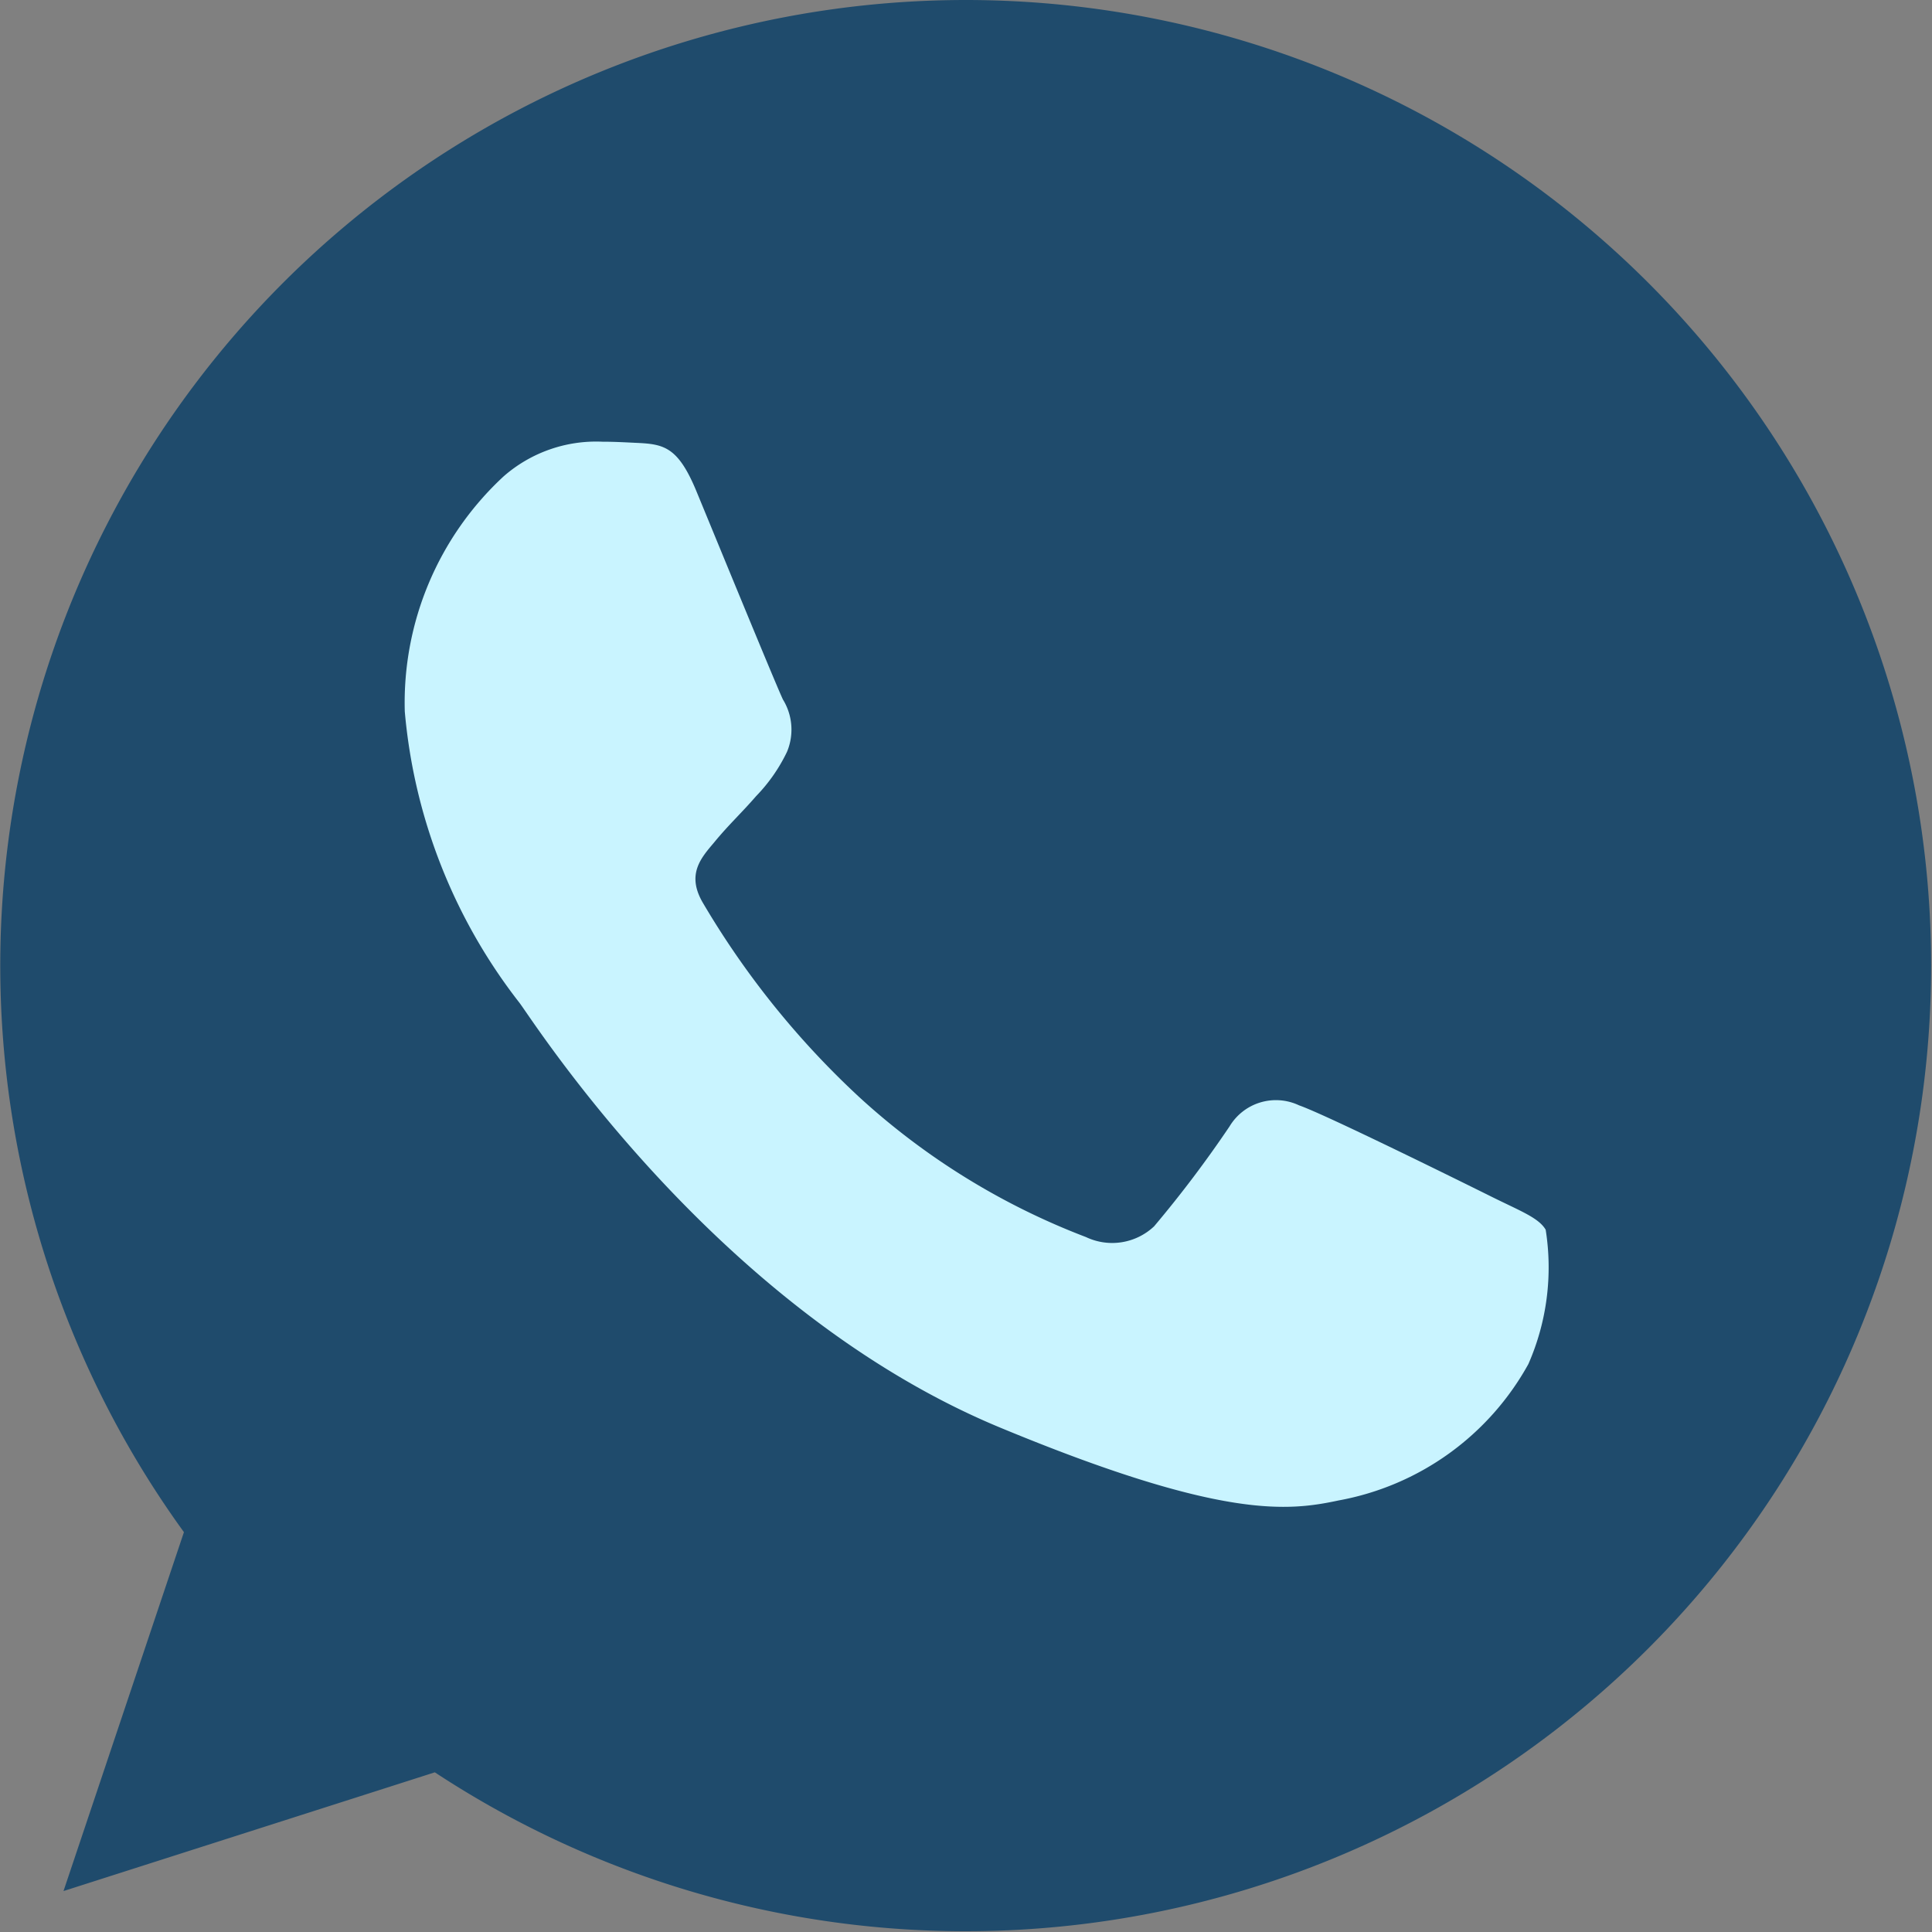 <svg xmlns="http://www.w3.org/2000/svg" width="25.01" height="25.01" viewBox="0 0 25.01 25.01"><rect x="0" y="0" width="25.01" height="25.01" fill="#808080" stroke="none"/><defs><style>.a{fill:#1f4b6c;}.b{fill:#c9f4ff;}</style></defs><path class="a" d="M12.508,0H12.5A12.5,12.5,0,0,0,2.381,19.834L.822,24.48l4.807-1.537A12.5,12.5,0,1,0,12.508,0Z"/><path class="b" d="M121.809,129.027a3.529,3.529,0,0,1-2.454,1.765c-.653.139-1.507.25-4.38-.941-3.675-1.522-6.041-5.257-6.226-5.5a7.142,7.142,0,0,1-1.485-3.772,3.992,3.992,0,0,1,1.279-3.043,1.817,1.817,0,0,1,1.279-.449c.155,0,.294.008.419.014.367.016.552.038.794.617.3.727,1.036,2.521,1.124,2.706a.744.744,0,0,1,.053.677,2.161,2.161,0,0,1-.4.574c-.184.213-.36.375-.544.6-.169.2-.36.411-.147.778a11.1,11.1,0,0,0,2.029,2.521,9.193,9.193,0,0,0,2.932,1.809.791.791,0,0,0,.882-.139,15.129,15.129,0,0,0,.977-1.294.7.7,0,0,1,.9-.272c.338.117,2.124,1,2.492,1.183s.61.272.7.427A3.114,3.114,0,0,1,121.809,129.027Z" transform="translate(-102.024 -111.369)"/></svg>